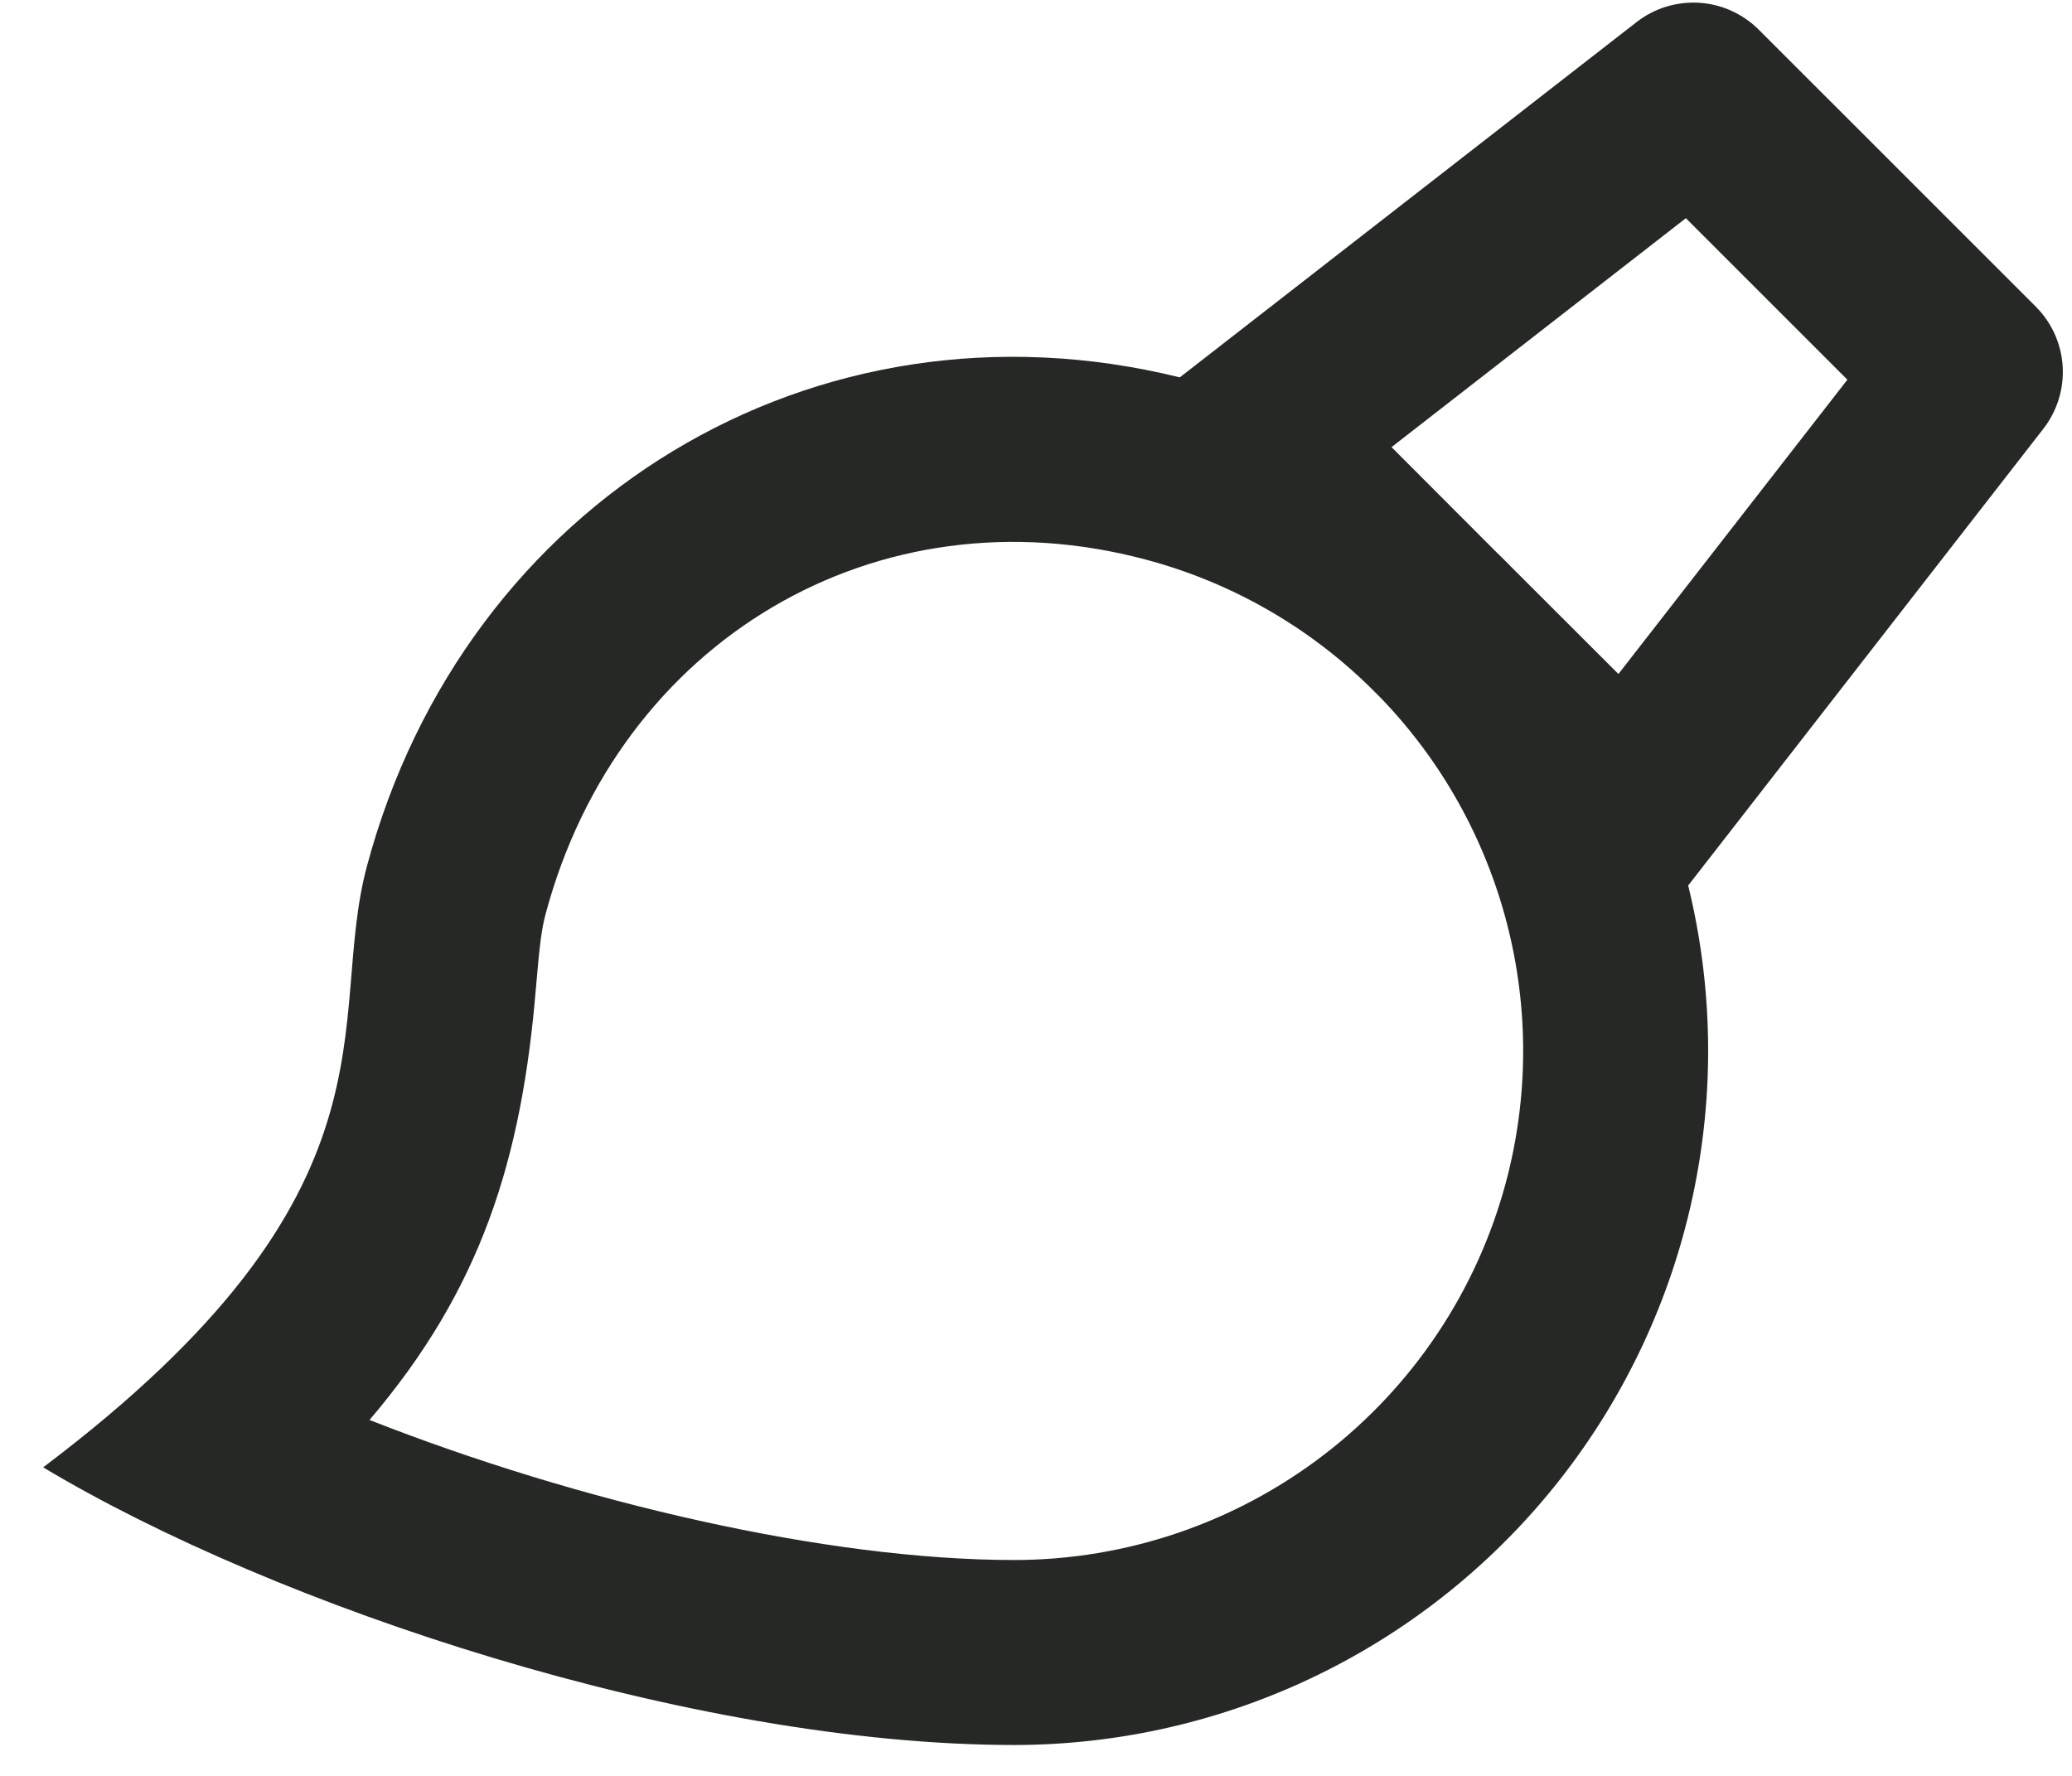 <svg width="42" height="36" viewBox="0 0 42 36" fill="none" xmlns="http://www.w3.org/2000/svg">
<path d="M27.982 14.141L27.714 13.875C26.459 12.665 24.917 11.795 23.233 11.346C17.782 9.885 12.547 12.975 11.06 18.527C10.979 18.827 10.936 19.164 10.865 20.01C10.576 23.516 9.751 26.132 7.49 28.785C11.727 30.45 16.749 31.624 20.566 31.624C22.836 31.621 25.041 30.87 26.841 29.487C28.641 28.105 29.935 26.168 30.523 23.976C30.984 22.256 30.992 20.447 30.547 18.724C30.101 17 29.219 15.421 27.982 14.141ZM23.915 7.65L33.176 0.446C33.536 0.166 33.987 0.028 34.443 0.056C34.898 0.085 35.328 0.279 35.651 0.602L41.266 6.216C41.589 6.539 41.782 6.968 41.811 7.424C41.839 7.88 41.7 8.33 41.42 8.691L34.22 17.951C34.728 20.022 34.758 22.181 34.309 24.265C33.86 26.35 32.943 28.305 31.628 29.983C30.313 31.661 28.634 33.018 26.717 33.952C24.8 34.886 22.697 35.372 20.564 35.374C14 35.374 5.562 32.557 0.875 29.745C8.338 24.12 6.588 20.726 7.438 17.558C9.421 10.151 16.514 5.824 23.915 7.65ZM30.312 11.173C30.436 11.291 30.556 11.413 30.676 11.535L32.806 13.663L37.447 7.697L34.173 4.423L28.207 9.064L30.312 11.173Z" fill="#262826"/>
</svg>
